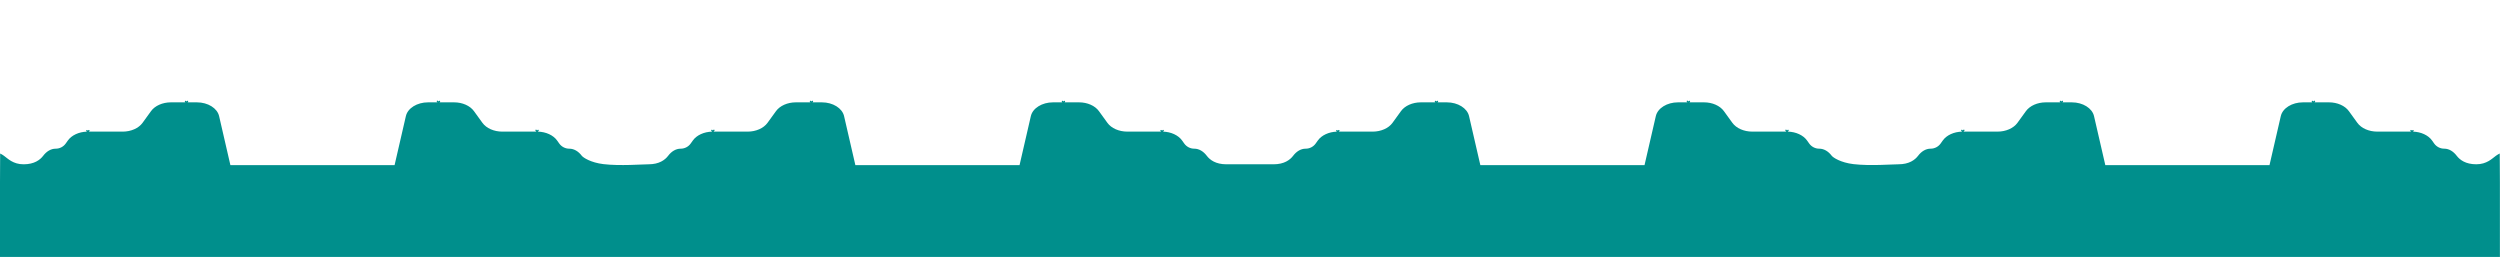<svg width="10509" height="1080" viewBox="0 0 10509 1080" fill="none" xmlns="http://www.w3.org/2000/svg">
<g clip-path="url(#clip0_23_24)">
<path d="M10508.6 767.581V1080.39H0V767.581L0.38 694.281L0.64 645.281C6.199 647.961 11.507 651.133 16.5 654.761C32.85 666.471 54.6 690.631 99.29 690.631C143.98 690.631 168.47 672.111 181.62 654.761C195.71 636.181 214.19 625.031 233.81 625.031H234.1C242.37 625.029 250.519 623.047 257.866 619.251C265.213 615.455 271.544 609.955 276.33 603.211L285.27 590.621C300.99 568.481 331.61 554.311 365.37 553.331L362.93 550.901C362.476 550.357 362.242 549.662 362.274 548.954C362.306 548.246 362.602 547.575 363.103 547.074C363.604 546.573 364.275 546.277 364.983 546.245C365.691 546.213 366.386 546.447 366.93 546.901L369.33 549.311L371.65 546.991C372.113 546.525 372.715 546.224 373.366 546.134C374.016 546.044 374.678 546.169 375.25 546.491C375.661 546.747 376 547.103 376.235 547.527C376.469 547.95 376.591 548.427 376.59 548.911C376.585 549.661 376.287 550.378 375.76 550.911L373.37 553.291H515.7C550.65 553.291 582.7 539.121 599.17 516.431L634.87 467.111C651.29 444.421 683.39 430.211 718.34 430.211H779.57L777.51 428.211C777.056 427.667 776.822 426.972 776.854 426.264C776.886 425.556 777.182 424.885 777.683 424.384C778.184 423.883 778.855 423.587 779.563 423.555C780.271 423.523 780.966 423.757 781.51 424.211L783.92 426.621L786.34 424.211C786.872 423.683 787.591 423.387 788.34 423.387C789.089 423.387 789.808 423.683 790.34 424.211C790.867 424.744 791.165 425.462 791.17 426.211C791.168 426.961 790.87 427.68 790.34 428.211L788.3 430.211H827.78C873.91 430.211 913.31 454.681 921.01 488.111L968.51 694.241H1658.63L1706.13 488.111C1713.83 454.681 1753.23 430.211 1799.36 430.211H1839L1836.81 428.021C1836.51 427.768 1836.26 427.455 1836.08 427.102C1835.91 426.748 1835.81 426.362 1835.79 425.968C1835.77 425.574 1835.84 425.181 1835.98 424.813C1836.12 424.445 1836.34 424.111 1836.62 423.832C1836.9 423.553 1837.23 423.335 1837.6 423.192C1837.97 423.05 1838.36 422.985 1838.76 423.003C1839.15 423.021 1839.54 423.12 1839.89 423.296C1840.24 423.471 1840.56 423.718 1840.81 424.021L1843.21 426.431L1845.62 424.021C1846.16 423.567 1846.86 423.333 1847.57 423.365C1848.28 423.397 1848.95 423.693 1849.45 424.194C1849.95 424.695 1850.24 425.366 1850.28 426.074C1850.31 426.782 1850.07 427.477 1849.62 428.021L1847.44 430.211H1908.8C1943.8 430.211 1975.8 444.381 1992.27 467.071L2028 516.431C2044.42 539.121 2076.52 553.291 2111.47 553.291H2254.82L2251.39 549.861C2251.09 549.608 2250.84 549.295 2250.66 548.942C2250.49 548.588 2250.39 548.202 2250.37 547.808C2250.35 547.414 2250.42 547.021 2250.56 546.653C2250.7 546.285 2250.92 545.951 2251.2 545.672C2251.48 545.393 2251.81 545.175 2252.18 545.032C2252.55 544.89 2252.94 544.825 2253.34 544.843C2253.73 544.861 2254.12 544.96 2254.47 545.136C2254.82 545.311 2255.14 545.558 2255.39 545.861L2257.8 548.261L2260.2 545.861C2260.74 545.407 2261.44 545.173 2262.15 545.205C2262.86 545.237 2263.53 545.533 2264.03 546.034C2264.53 546.535 2264.82 547.206 2264.86 547.914C2264.89 548.622 2264.65 549.317 2264.2 549.861L2260.74 553.321C2294.91 554.031 2325.98 568.271 2341.86 590.631L2350.8 603.221C2355.59 609.961 2361.92 615.457 2369.27 619.25C2376.61 623.043 2384.76 625.021 2393.03 625.021H2393.32C2412.94 625.021 2431.42 636.171 2445.51 654.751C2451.24 662.321 2483.41 683.591 2536.78 689.961C2605.78 698.211 2701.22 690.621 2726.42 690.621C2771.1 690.621 2795.6 672.101 2808.75 654.751C2822.84 636.171 2841.32 625.021 2860.94 625.021H2861.23C2869.5 625.021 2877.65 623.043 2884.99 619.25C2892.34 615.457 2898.67 609.961 2903.46 603.221L2912.4 590.631C2928.28 568.271 2959.4 554.031 2993.52 553.321L2990.06 549.861C2989.61 549.317 2989.37 548.622 2989.4 547.914C2989.44 547.206 2989.73 546.535 2990.23 546.034C2990.73 545.533 2991.4 545.237 2992.11 545.205C2992.82 545.173 2993.52 545.407 2994.06 545.861L2996.46 548.261L2998.87 545.861C2999.12 545.558 2999.44 545.311 2999.79 545.136C3000.14 544.96 3000.53 544.861 3000.92 544.843C3001.32 544.825 3001.71 544.89 3002.08 545.032C3002.45 545.175 3002.78 545.393 3003.06 545.672C3003.34 545.951 3003.56 546.285 3003.7 546.653C3003.84 547.021 3003.91 547.414 3003.89 547.808C3003.87 548.202 3003.77 548.588 3003.6 548.942C3003.42 549.295 3003.17 549.608 3002.87 549.861L2999.44 553.291H3142.79C3177.74 553.291 3209.79 539.121 3226.26 516.431L3262 467.111C3278.43 444.421 3310.53 430.211 3345.48 430.211H3406.84L3404.65 428.021C3404.2 427.477 3403.96 426.782 3403.99 426.074C3404.03 425.366 3404.32 424.695 3404.82 424.194C3405.32 423.693 3405.99 423.397 3406.7 423.365C3407.41 423.333 3408.11 423.567 3408.65 424.021L3411.06 426.431L3413.46 424.021C3414 423.567 3414.7 423.333 3415.41 423.365C3416.12 423.397 3416.79 423.693 3417.29 424.194C3417.79 424.695 3418.08 425.366 3418.12 426.074C3418.15 426.782 3417.91 427.477 3417.46 428.021L3415.31 430.211H3454.92C3501.05 430.211 3540.45 454.681 3548.15 488.111L3595.65 694.241H4285.77L4333.27 488.111C4341 454.721 4380.37 430.211 4426.5 430.211H4466L4463.92 428.211C4463.39 427.68 4463.09 426.961 4463.09 426.211C4463.09 425.462 4463.39 424.744 4463.92 424.211C4464.45 423.683 4465.17 423.387 4465.92 423.387C4466.67 423.387 4467.39 423.683 4467.92 424.211L4470.32 426.621L4472.75 424.211C4473.29 423.757 4473.99 423.523 4474.7 423.555C4475.41 423.587 4476.08 423.883 4476.58 424.384C4477.08 424.885 4477.37 425.556 4477.41 426.264C4477.44 426.972 4477.2 427.667 4476.75 428.211L4474.71 430.211H4535.94C4570.94 430.211 4602.99 444.381 4619.41 467.071L4655.11 516.391C4671.53 539.081 4703.63 553.251 4738.58 553.251H4880.89L4878.5 550.871C4878.2 550.568 4877.97 550.2 4877.83 549.795C4877.69 549.39 4877.64 548.959 4877.69 548.533C4877.74 548.107 4877.88 547.698 4878.11 547.336C4878.34 546.974 4878.65 546.668 4879.01 546.441C4879.58 546.119 4880.24 545.994 4880.89 546.084C4881.54 546.174 4882.15 546.475 4882.61 546.941L4884.93 549.261L4887.33 546.851C4887.58 546.548 4887.9 546.301 4888.25 546.126C4888.6 545.95 4888.99 545.851 4889.38 545.833C4889.78 545.815 4890.17 545.88 4890.54 546.022C4890.91 546.165 4891.24 546.383 4891.52 546.662C4891.8 546.941 4892.02 547.275 4892.16 547.643C4892.3 548.011 4892.37 548.404 4892.35 548.798C4892.33 549.192 4892.23 549.578 4892.06 549.932C4891.88 550.285 4891.63 550.598 4891.33 550.851L4888.89 553.281C4922.65 554.281 4953.27 568.431 4968.99 590.571L4978 603.211C4982.79 609.951 4989.12 615.447 4996.47 619.24C5003.81 623.032 5011.96 625.011 5020.23 625.011H5020.52C5040.14 625.011 5058.62 636.161 5072.71 654.741C5085.86 672.091 5110.36 690.611 5155.04 690.611H5353.62C5398.3 690.611 5422.8 672.091 5435.95 654.741C5450.04 636.161 5468.52 625.011 5488.14 625.011H5488.43C5496.7 625.011 5504.85 623.032 5512.19 619.24C5519.54 615.447 5525.87 609.951 5530.66 603.211L5539.6 590.621C5555.32 568.481 5585.94 554.311 5619.7 553.331L5617.26 550.901C5616.81 550.357 5616.57 549.662 5616.6 548.954C5616.64 548.246 5616.93 547.575 5617.43 547.074C5617.93 546.573 5618.6 546.277 5619.31 546.245C5620.02 546.213 5620.72 546.447 5621.26 546.901L5623.66 549.311L5625.98 546.991C5626.44 546.525 5627.05 546.224 5627.7 546.134C5628.35 546.044 5629.01 546.169 5629.58 546.491C5629.99 546.747 5630.33 547.103 5630.56 547.527C5630.8 547.95 5630.92 548.427 5630.92 548.911C5630.92 549.661 5630.62 550.378 5630.09 550.911L5627.7 553.291H5770C5805 553.291 5837.05 539.121 5853.47 516.431L5889.17 467.111C5905.57 444.421 5937.67 430.211 5972.62 430.211H6033.85L6031.79 428.211C6031.34 427.667 6031.1 426.972 6031.13 426.264C6031.17 425.556 6031.46 424.885 6031.96 424.384C6032.46 423.883 6033.13 423.587 6033.84 423.555C6034.55 423.523 6035.25 423.757 6035.79 424.211L6038.2 426.621L6040.6 424.211C6041.13 423.683 6041.85 423.387 6042.6 423.387C6043.35 423.387 6044.07 423.683 6044.6 424.211C6045.13 424.744 6045.43 425.462 6045.43 426.211C6045.43 426.961 6045.13 427.68 6044.6 428.211L6042.58 430.211H6082.06C6128.19 430.211 6167.59 454.681 6175.29 488.111L6222.79 694.241H6912.91L6960.41 488.111C6968.11 454.681 7007.51 430.211 7053.64 430.211H7093.25L7091.06 428.021C7090.76 427.768 7090.51 427.455 7090.33 427.102C7090.16 426.748 7090.06 426.362 7090.04 425.968C7090.02 425.574 7090.09 425.181 7090.23 424.813C7090.37 424.445 7090.59 424.111 7090.87 423.832C7091.15 423.553 7091.48 423.335 7091.85 423.192C7092.22 423.05 7092.61 422.985 7093.01 423.003C7093.4 423.021 7093.79 423.12 7094.14 423.296C7094.49 423.471 7094.81 423.718 7095.06 424.021L7097.46 426.431L7099.87 424.021C7100.41 423.567 7101.11 423.333 7101.82 423.365C7102.53 423.397 7103.2 423.693 7103.7 424.194C7104.2 424.695 7104.49 425.366 7104.53 426.074C7104.56 426.782 7104.32 427.477 7103.87 428.021L7101.72 430.211H7163.08C7198.03 430.211 7230.13 444.381 7246.55 467.071L7282.25 516.391C7298.67 539.081 7330.77 553.251 7365.72 553.251H7509.07L7505.64 549.821C7505.34 549.568 7505.09 549.255 7504.91 548.902C7504.74 548.548 7504.64 548.162 7504.62 547.768C7504.6 547.374 7504.67 546.981 7504.81 546.613C7504.95 546.245 7505.17 545.911 7505.45 545.632C7505.73 545.353 7506.06 545.135 7506.43 544.992C7506.8 544.85 7507.19 544.785 7507.59 544.803C7507.98 544.821 7508.37 544.92 7508.72 545.096C7509.07 545.271 7509.39 545.518 7509.64 545.821L7512.05 548.221L7514.45 545.821C7514.99 545.367 7515.69 545.133 7516.4 545.165C7517.11 545.197 7517.78 545.493 7518.28 545.994C7518.78 546.495 7519.07 547.166 7519.11 547.874C7519.14 548.582 7518.9 549.277 7518.45 549.821L7514.99 553.281C7549.16 553.991 7580.23 568.231 7596.11 590.591L7605.05 603.181C7609.84 609.921 7616.17 615.417 7623.52 619.21C7630.86 623.002 7639.01 624.981 7647.28 624.981H7647.57C7667.19 624.981 7685.67 636.131 7699.76 654.711C7705.49 662.281 7737.66 683.551 7791.03 689.921C7860.03 698.171 7955.47 690.581 7980.67 690.581C8025.35 690.581 8049.85 672.061 8063 654.711C8077.09 636.131 8095.57 624.981 8115.19 624.981H8115.48C8123.75 624.981 8131.9 623.002 8139.24 619.21C8146.59 615.417 8152.92 609.921 8157.71 603.181L8166.65 590.591C8182.53 568.231 8213.6 553.991 8247.77 553.281L8244.31 549.821C8243.86 549.277 8243.62 548.582 8243.65 547.874C8243.69 547.166 8243.98 546.495 8244.48 545.994C8244.98 545.493 8245.66 545.197 8246.36 545.165C8247.07 545.133 8247.77 545.367 8248.31 545.821L8250.71 548.221L8253.12 545.821C8253.37 545.518 8253.69 545.271 8254.04 545.096C8254.39 544.92 8254.78 544.821 8255.17 544.803C8255.57 544.785 8255.96 544.85 8256.33 544.992C8256.7 545.135 8257.03 545.353 8257.31 545.632C8257.59 545.911 8257.81 546.245 8257.95 546.613C8258.09 546.981 8258.16 547.374 8258.14 547.768C8258.12 548.162 8258.02 548.548 8257.85 548.902C8257.67 549.255 8257.42 549.568 8257.12 549.821L8253.69 553.251H8397.04C8431.99 553.251 8464.04 539.081 8480.51 516.391L8516.21 467.071C8532.71 444.421 8564.81 430.211 8599.76 430.211H8661.12L8658.93 428.021C8658.48 427.477 8658.24 426.782 8658.27 426.074C8658.31 425.366 8658.6 424.695 8659.1 424.194C8659.6 423.693 8660.28 423.397 8660.98 423.365C8661.69 423.333 8662.39 423.567 8662.93 424.021L8665.34 426.431L8667.74 424.021C8668.28 423.567 8668.98 423.333 8669.69 423.365C8670.4 423.397 8671.07 423.693 8671.57 424.194C8672.07 424.695 8672.36 425.366 8672.4 426.074C8672.43 426.782 8672.19 427.477 8671.74 428.021L8669.59 430.211H8709.2C8755.33 430.211 8794.73 454.681 8802.43 488.111L8849.93 694.241H9540.05L9587.55 488.111C9595.25 454.681 9634.65 430.211 9680.78 430.211H9720.26L9718.2 428.211C9717.67 427.68 9717.37 426.961 9717.37 426.211C9717.38 425.462 9717.67 424.744 9718.2 424.211C9718.73 423.683 9719.45 423.387 9720.2 423.387C9720.95 423.387 9721.67 423.683 9722.2 424.211L9724.6 426.621L9727 424.211C9727.25 423.908 9727.57 423.661 9727.92 423.486C9728.27 423.31 9728.66 423.211 9729.05 423.193C9729.45 423.175 9729.84 423.24 9730.21 423.382C9730.58 423.525 9730.91 423.743 9731.19 424.022C9731.47 424.301 9731.69 424.635 9731.83 425.003C9731.97 425.371 9732.04 425.764 9732.02 426.158C9732 426.552 9731.9 426.938 9731.73 427.292C9731.55 427.645 9731.3 427.958 9731 428.211L9729 430.211H9790.23C9825.23 430.211 9857.28 444.381 9873.7 467.071L9909.4 516.391C9925.82 539.081 9957.92 553.251 9992.87 553.251H10135.2L10132.8 550.871C10132.5 550.568 10132.3 550.2 10132.1 549.795C10132 549.39 10131.9 548.959 10132 548.533C10132 548.107 10132.2 547.698 10132.4 547.336C10132.6 546.974 10132.9 546.668 10133.3 546.441C10133.9 546.119 10134.5 545.994 10135.2 546.084C10135.8 546.174 10136.4 546.475 10136.9 546.941L10139.2 549.261L10141.6 546.851C10142.2 546.397 10142.9 546.163 10143.6 546.195C10144.3 546.227 10144.9 546.523 10145.4 547.024C10145.9 547.525 10146.2 548.196 10146.3 548.904C10146.3 549.612 10146.1 550.307 10145.6 550.851L10143.2 553.281C10176.9 554.281 10207.6 568.431 10223.3 590.571L10232.2 603.161C10237 609.901 10243.3 615.397 10250.7 619.19C10258 622.983 10266.2 624.961 10274.5 624.961H10274.7C10294.4 624.961 10312.8 636.111 10326.9 654.691C10340.1 672.041 10364.6 690.561 10409.3 690.561C10453.9 690.561 10475.7 666.401 10492 654.691C10497 651.063 10502.4 647.891 10507.9 645.211L10508.2 694.211L10508.6 767.581Z" fill="#008F8C"/>
</g>
<defs>
<clipPath id="clip0_23_24">
<rect width="10508.6" height="1080" fill="white"/>
</clipPath>
</defs>
</svg>
